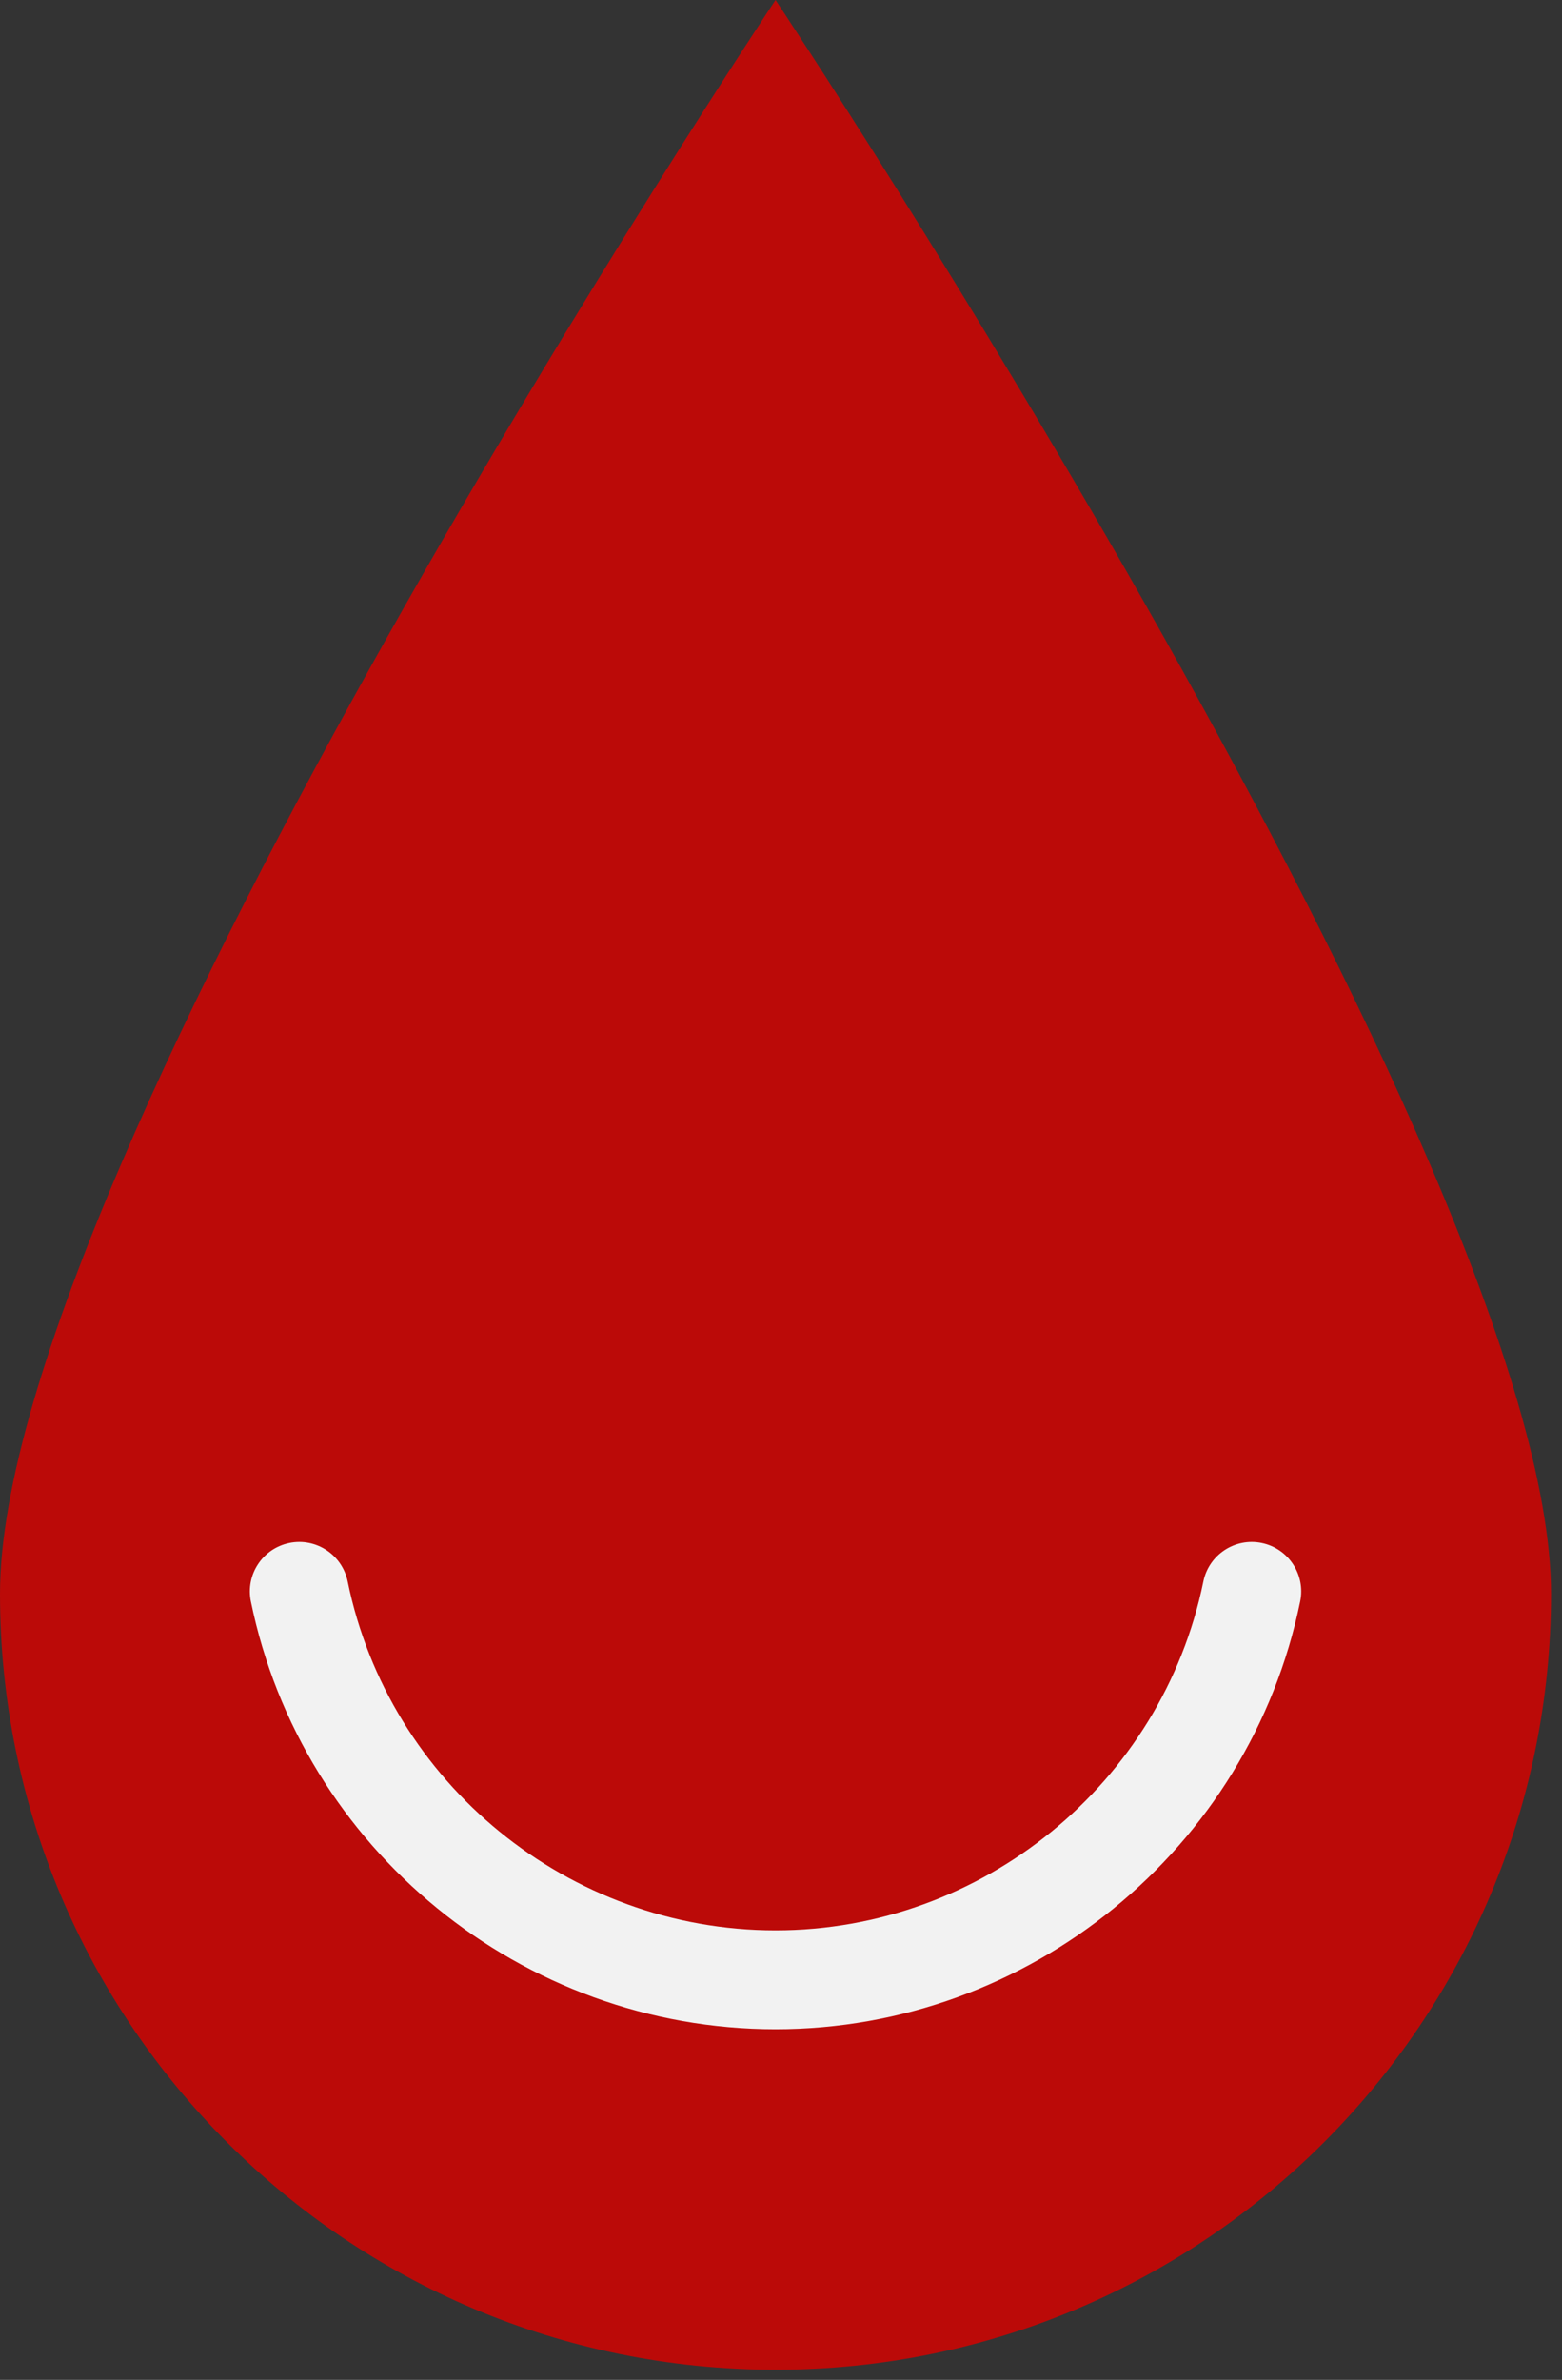 <svg width="132" height="201" viewBox="0 0 132 201" fill="none" xmlns="http://www.w3.org/2000/svg">
<rect x="0" y="0" width="132" height="201" fill="#333333" stroke="none"/>
<g clip-path="url(#clip0_1938_1457)">
<path d="M131.074 134.602C131.074 170.798 101.732 200.139 65.538 200.139C29.343 200.139 0 170.798 0 134.602C0 98.407 65.538 0 65.538 0C65.538 0 131.074 98.407 131.074 134.602Z" fill="#BB0A08"/>
<path d="M65.537 171.387C44.13 171.387 25.484 156.189 21.199 135.246C20.736 132.985 22.193 130.779 24.452 130.315C26.716 129.852 28.919 131.311 29.382 133.571C32.877 150.643 48.08 163.034 65.537 163.034C82.992 163.034 98.198 150.643 101.692 133.571C102.153 131.311 104.36 129.852 106.622 130.315C108.881 130.779 110.338 132.985 109.875 135.246C105.591 156.189 86.944 171.387 65.537 171.387Z" fill="#F2F2F2"/>
</g>
<defs>
<clipPath id="clip0_1938_1457">
<rect width="131.209" height="200.207" fill="white"/>
</clipPath>
</defs>
</svg>
